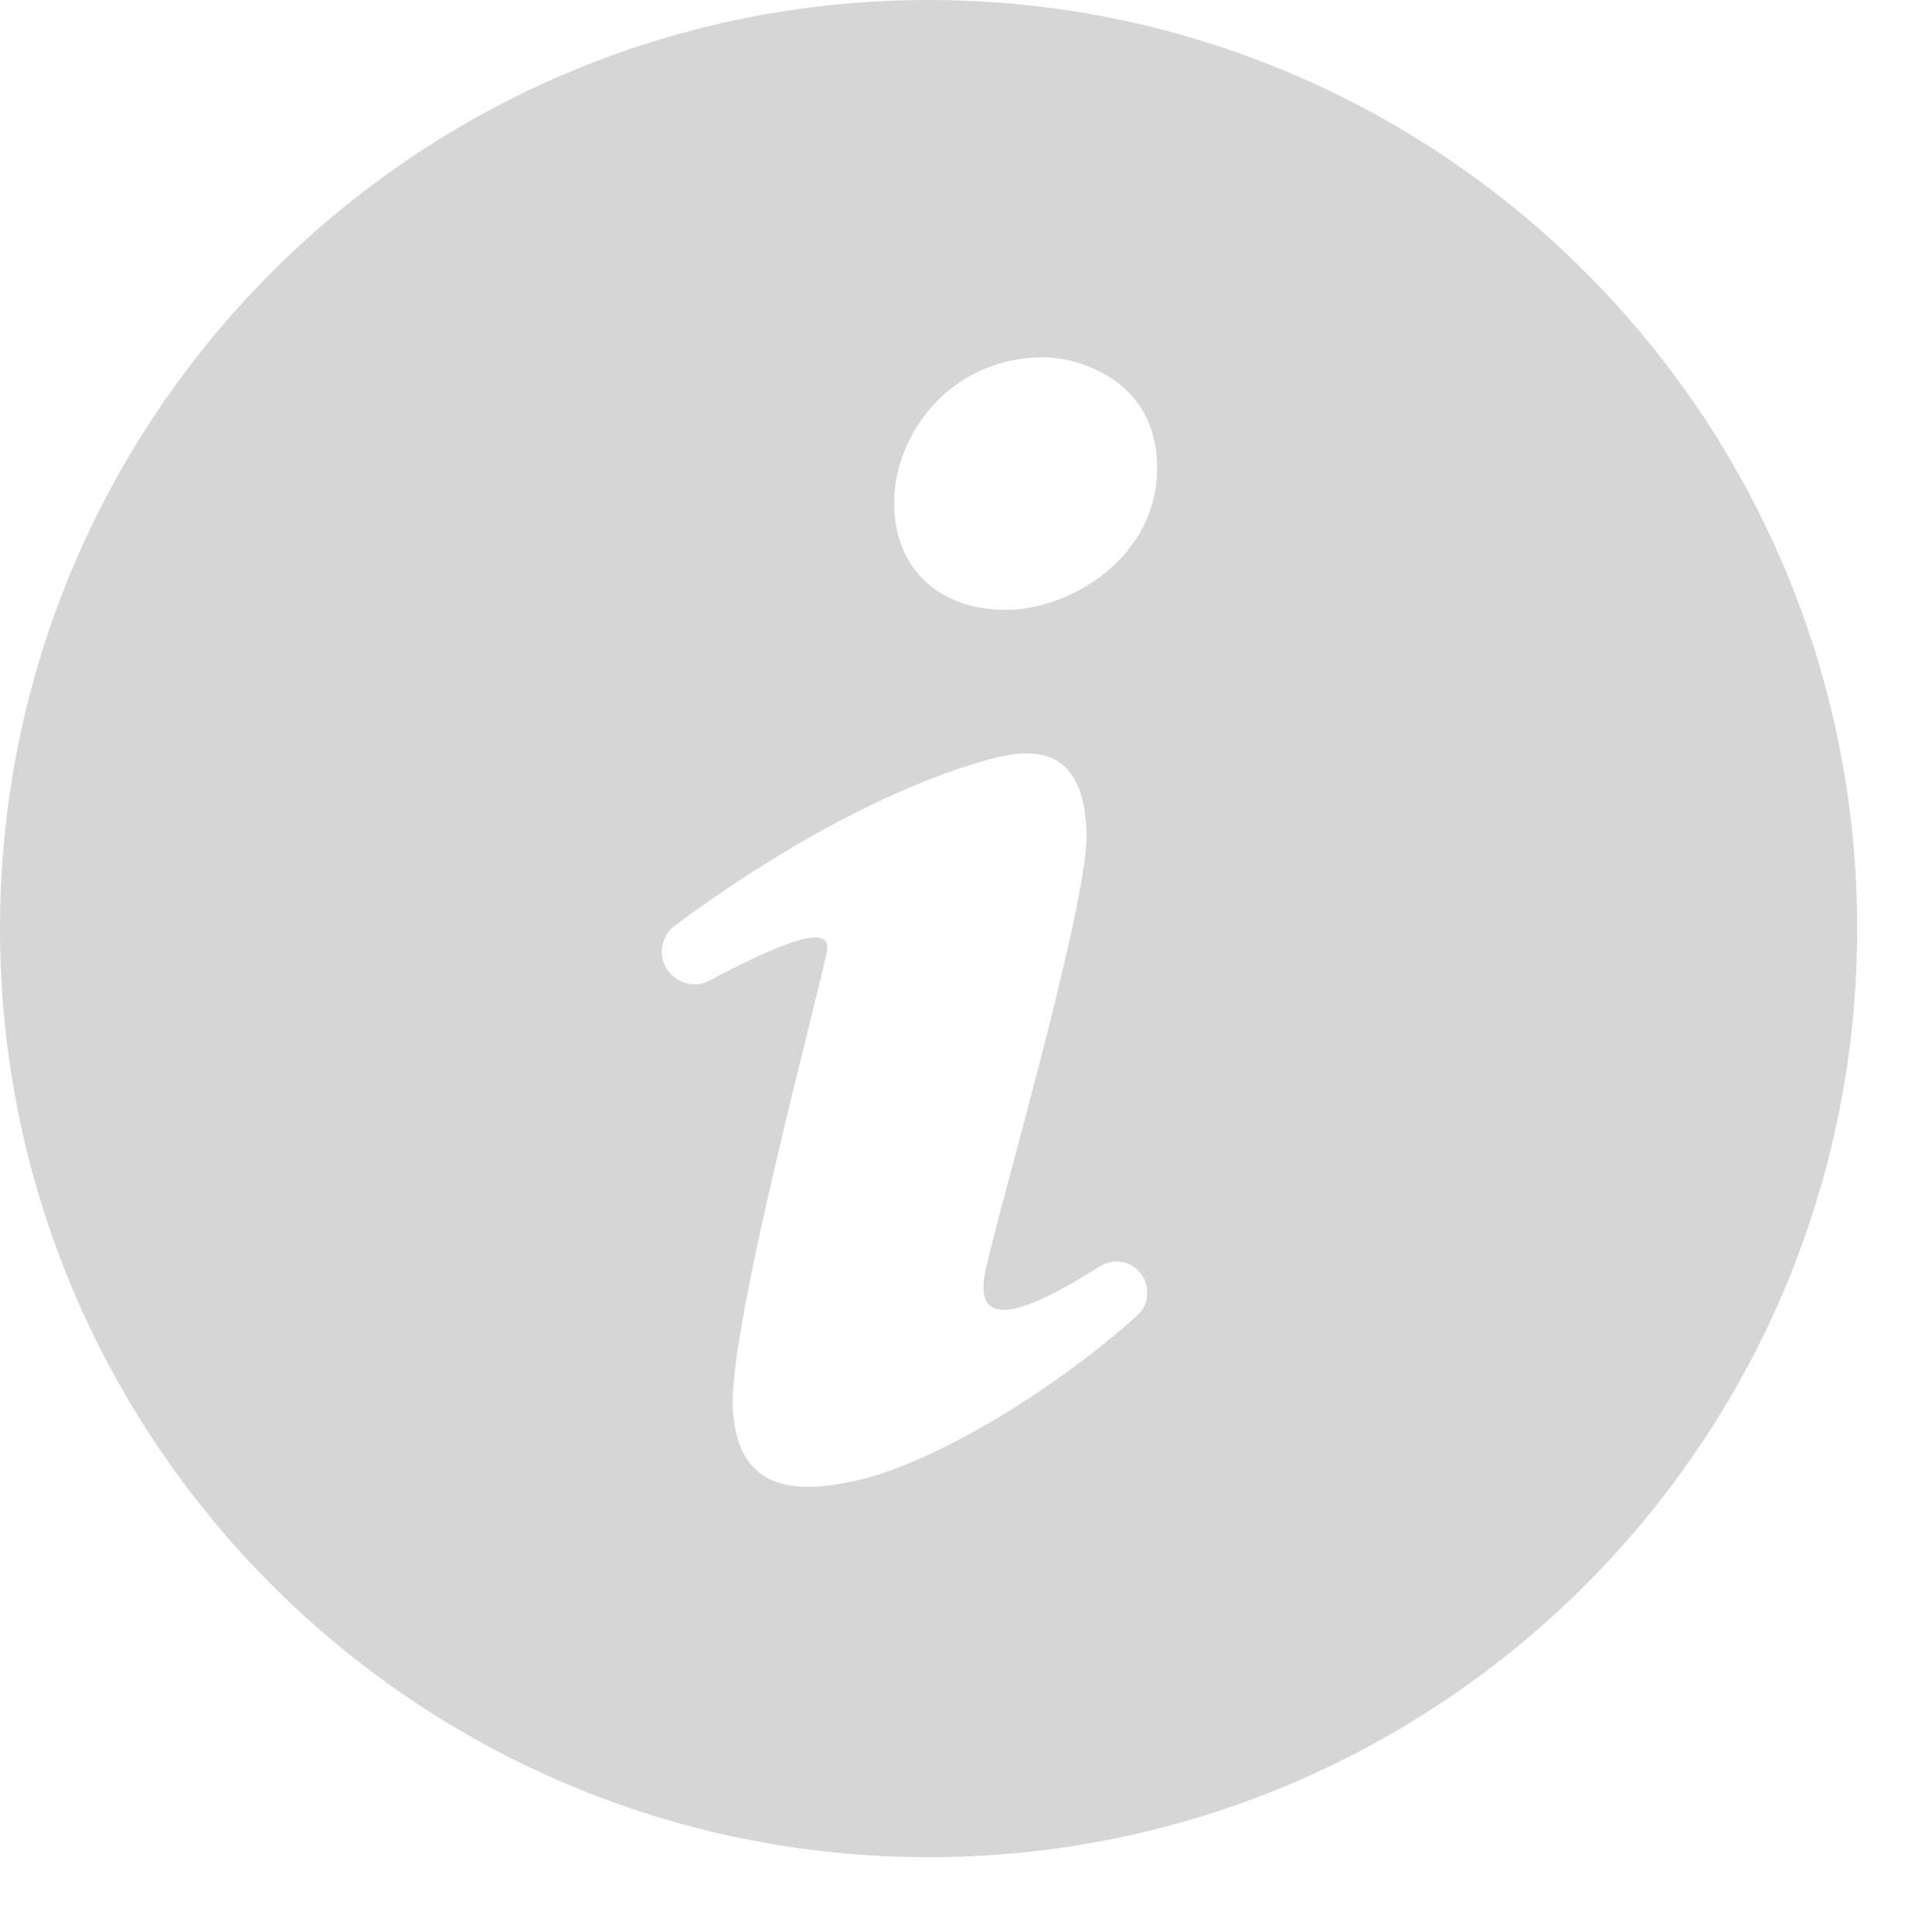 <?xml version="1.0" encoding="UTF-8"?>
<svg width="15px" height="15px" viewBox="0 0 15 15" version="1.1" xmlns="http://www.w3.org/2000/svg" xmlns:xlink="http://www.w3.org/1999/xlink">
    <!-- Generator: sketchtool 48.2 (47327) - http://www.bohemiancoding.com/sketch -->
    <title>0B2FCEC2-FEE1-409B-982B-10E63E2CC1A0</title>
    <desc>Created with sketchtool.</desc>
    <defs></defs>
    <g id="KULT-PRODUCT-COMPARE" stroke="none" stroke-width="1" fill="none" fill-rule="evenodd" transform="translate(-259, -617)">
        <g id="infos" transform="translate(259, 617)" fill="#D6D6D6" fill-rule="nonzero">
            <path d="M7.209,0 C3.228,0 0,3.228 0,7.209 C0,11.191 3.228,14.419 7.209,14.419 C11.191,14.419 14.419,11.191 14.419,7.209 C14.419,3.228 11.191,0 7.209,0 Z M8.829,10.214 C8.086,10.876 7.215,11.352 6.709,11.48 C6.168,11.617 5.732,11.574 5.69,10.95 C5.647,10.326 6.375,7.657 6.421,7.376 C6.461,7.138 5.939,7.384 5.507,7.614 C5.381,7.68 5.224,7.624 5.162,7.496 C5.112,7.389 5.143,7.261 5.237,7.189 C5.984,6.629 6.916,6.099 7.706,5.889 C8.159,5.768 8.421,5.916 8.436,6.471 C8.452,7.026 7.702,9.561 7.644,9.903 C7.559,10.404 8.127,10.092 8.539,9.832 C8.646,9.764 8.786,9.79 8.86,9.892 C8.932,9.991 8.921,10.133 8.829,10.214 Z M7.809,4.735 C7.308,4.735 6.942,4.431 6.942,3.902 C6.942,3.373 7.38,2.774 8.102,2.774 C8.356,2.774 8.984,2.938 8.984,3.634 C8.984,4.329 8.31,4.735 7.809,4.735 Z" id="infocircle"></path>
        </g>
    </g>
</svg>